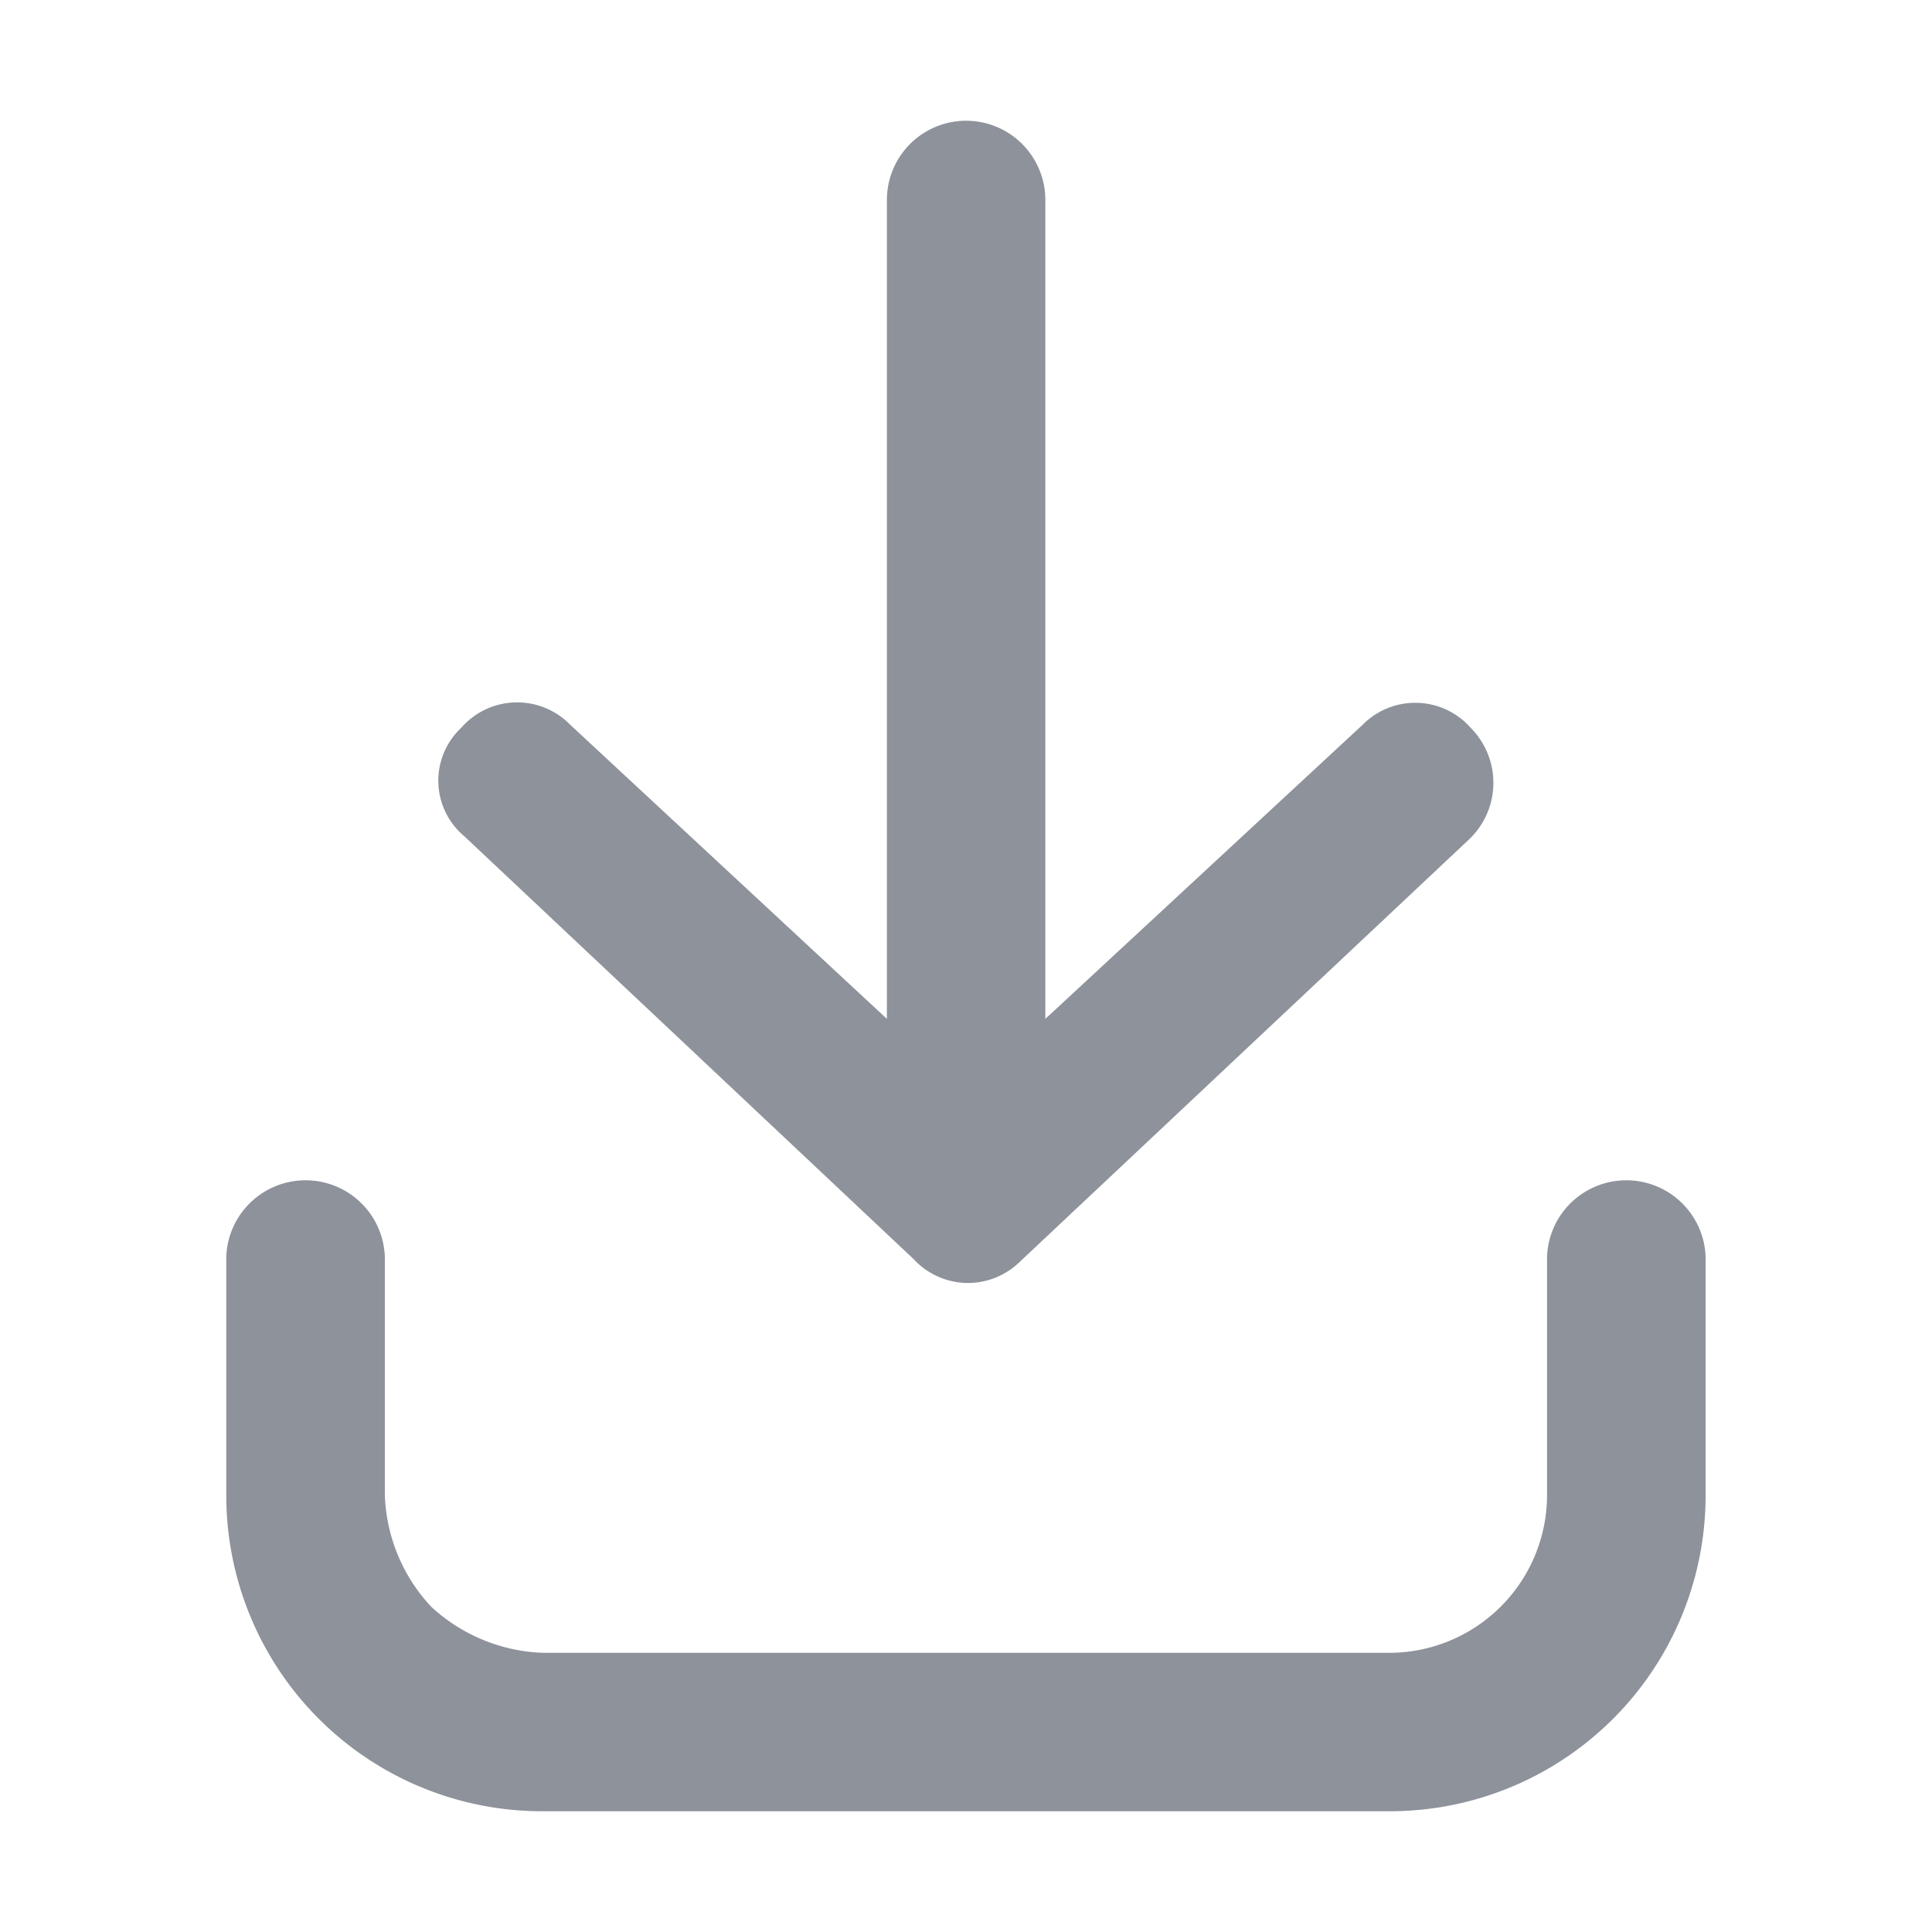 <svg id="구성_요소_619_1" data-name="구성 요소 619 – 1" xmlns="http://www.w3.org/2000/svg" xmlns:xlink="http://www.w3.org/1999/xlink" width="16" height="16" viewBox="0 0 16 16">
  <defs>
    <clipPath id="clip-path">
      <rect id="사각형_2668" data-name="사각형 2668" width="16" height="16" fill="#8d929b"/>
    </clipPath>
  </defs>
  <g id="그룹_17107" data-name="그룹 17107" transform="translate(-5.833)">
    <g id="icon_불러오기16px" transform="translate(5.833)">
      <g id="그룹_17115" data-name="그룹 17115" clip-path="url(#clip-path)">
        <path id="패스_9377" data-name="패스 9377" d="M4.5,15a2.615,2.615,0,0,1-2.626-2.625V10.406a.657.657,0,0,1,1.313,0v1.969a1.422,1.422,0,0,0,.383.93,1.433,1.433,0,0,0,.93.383h7a1.308,1.308,0,0,0,1.312-1.313V10.406a.657.657,0,0,1,1.313,0v1.969A2.615,2.615,0,0,1,11.5,15Zm7.656-8.039a.646.646,0,0,0,.027-.93.613.613,0,0,0-.9-.027L8.657,8.438V1.656a.656.656,0,1,0-1.312,0V8.438L4.72,6a.614.614,0,0,0-.9.027.6.6,0,0,0,.027.9l3.719,3.5a.612.612,0,0,0,.875.027Z" fill="#8d929b"/>
      </g>
    </g>
  </g>
</svg>
